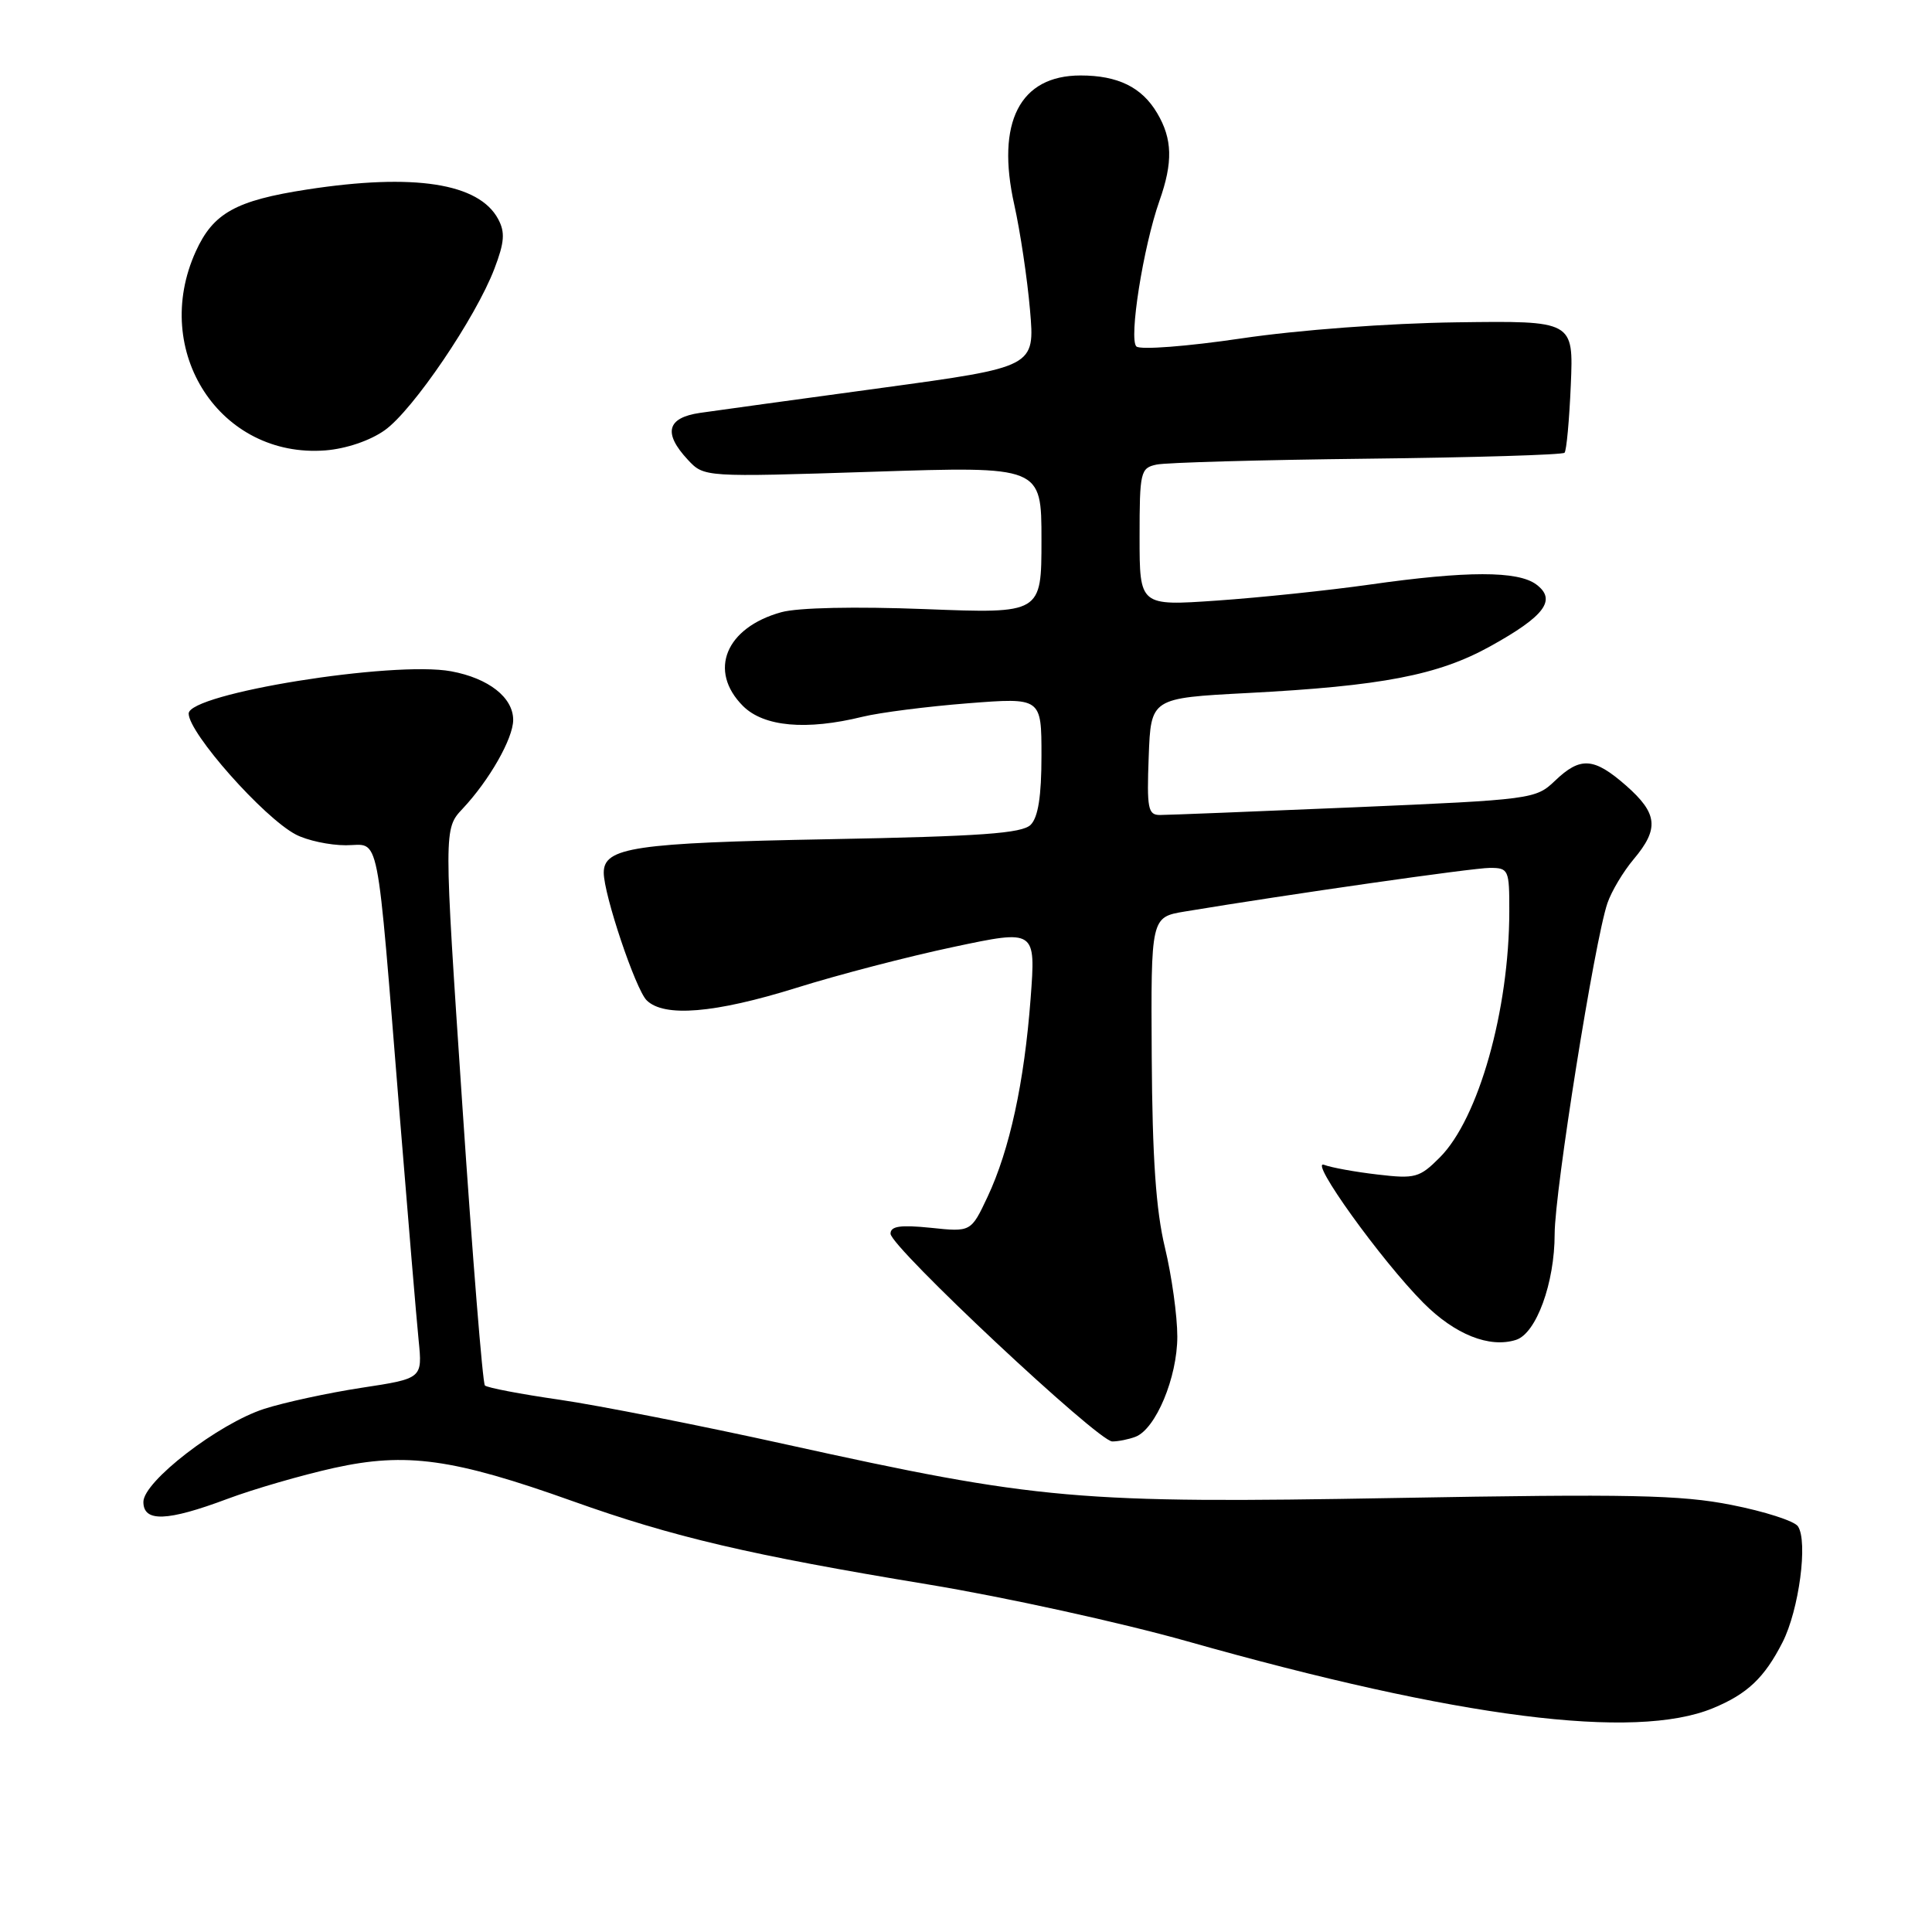<?xml version="1.0" encoding="UTF-8" standalone="no"?>
<!DOCTYPE svg PUBLIC "-//W3C//DTD SVG 1.1//EN" "http://www.w3.org/Graphics/SVG/1.1/DTD/svg11.dtd" >
<svg xmlns="http://www.w3.org/2000/svg" xmlns:xlink="http://www.w3.org/1999/xlink" version="1.1" viewBox="0 0 256 256">
 <g >
 <path fill="currentColor"
d=" M 226.96 226.35 C 231.52 224.47 233.79 222.33 236.19 217.62 C 238.38 213.34 239.59 204.21 238.23 202.24 C 237.76 201.54 233.80 200.27 229.43 199.41 C 222.71 198.08 215.92 197.94 185.00 198.49 C 142.81 199.24 137.63 198.78 104.14 191.39 C 92.79 188.88 79.29 186.22 74.14 185.47 C 69.00 184.73 64.54 183.88 64.25 183.58 C 63.96 183.29 62.61 166.57 61.26 146.43 C 58.80 109.82 58.80 109.82 61.30 107.16 C 64.84 103.39 67.99 97.86 68.00 95.40 C 68.00 92.42 64.75 89.87 59.78 88.95 C 52.09 87.53 25.00 91.89 25.00 94.55 C 25.00 97.13 34.93 108.34 39.20 110.58 C 40.69 111.36 43.66 112.00 45.82 112.00 C 50.43 112.00 49.81 108.87 52.98 148.00 C 54.07 161.47 55.19 174.79 55.47 177.58 C 55.98 182.66 55.98 182.66 47.90 183.89 C 43.46 184.57 37.66 185.83 35.01 186.68 C 28.95 188.64 19.00 196.30 19.00 199.01 C 19.00 201.72 22.15 201.60 30.13 198.61 C 33.63 197.30 39.99 195.46 44.26 194.51 C 53.82 192.40 60.05 193.26 75.88 198.91 C 89.21 203.67 99.37 206.05 123.00 209.95 C 133.18 211.63 148.60 215.02 157.28 217.47 C 193.28 227.65 216.60 230.62 226.96 226.35 Z  M 150.46 190.38 C 153.15 189.34 156.00 182.52 156.00 177.10 C 156.00 174.36 155.26 169.06 154.36 165.31 C 153.17 160.38 152.69 153.41 152.61 140.02 C 152.50 121.53 152.50 121.53 157.00 120.78 C 170.69 118.51 195.18 115.00 197.41 115.00 C 199.90 115.00 200.00 115.23 199.99 120.75 C 199.98 133.85 195.91 148.24 190.78 153.37 C 188.10 156.06 187.51 156.22 182.53 155.63 C 179.58 155.29 176.40 154.71 175.46 154.35 C 173.32 153.52 183.01 167.01 188.61 172.64 C 192.78 176.83 197.36 178.66 200.88 177.54 C 203.56 176.69 206.00 170.01 206.00 163.51 C 206.00 157.87 211.29 124.67 212.99 119.68 C 213.52 118.12 215.08 115.50 216.47 113.85 C 219.87 109.81 219.66 107.79 215.47 104.10 C 211.19 100.35 209.41 100.23 206.03 103.47 C 203.50 105.89 202.96 105.96 179.48 106.97 C 166.29 107.53 154.69 107.99 153.71 107.99 C 152.11 108.00 151.95 107.14 152.21 100.25 C 152.50 92.50 152.50 92.50 165.30 91.83 C 183.10 90.90 190.56 89.47 197.48 85.63 C 204.70 81.63 206.30 79.48 203.56 77.44 C 201.11 75.63 194.36 75.63 181.50 77.46 C 176.00 78.24 166.89 79.19 161.25 79.58 C 151.00 80.29 151.00 80.29 151.00 71.16 C 151.00 62.51 151.12 62.01 153.25 61.56 C 154.49 61.29 167.05 60.94 181.17 60.78 C 195.29 60.62 207.05 60.27 207.31 59.99 C 207.57 59.72 207.94 55.67 208.14 51.00 C 208.50 42.50 208.50 42.50 193.00 42.71 C 184.01 42.83 172.04 43.72 164.50 44.84 C 157.34 45.90 151.09 46.38 150.58 45.91 C 149.55 44.96 151.48 32.73 153.63 26.62 C 155.44 21.51 155.36 18.41 153.33 14.99 C 151.31 11.56 148.13 10.00 143.18 10.00 C 135.13 10.00 131.95 16.20 134.40 27.14 C 135.18 30.64 136.12 36.90 136.48 41.06 C 137.14 48.63 137.14 48.63 116.82 51.40 C 105.64 52.92 94.81 54.41 92.75 54.71 C 88.37 55.35 87.84 57.38 91.15 60.93 C 93.30 63.23 93.30 63.23 115.65 62.51 C 138.00 61.78 138.00 61.78 138.00 71.54 C 138.00 81.31 138.00 81.31 122.60 80.71 C 113.31 80.35 105.74 80.51 103.53 81.12 C 96.15 83.16 93.80 88.89 98.45 93.55 C 101.21 96.30 106.83 96.81 114.31 94.97 C 116.61 94.41 122.89 93.61 128.25 93.19 C 138.00 92.43 138.00 92.43 138.00 100.14 C 138.00 105.51 137.56 108.29 136.57 109.29 C 135.42 110.43 130.00 110.82 109.81 111.20 C 84.06 111.68 80.00 112.28 80.00 115.63 C 80.00 118.54 84.21 131.07 85.68 132.54 C 87.98 134.83 94.70 134.27 105.54 130.89 C 111.02 129.17 120.39 126.73 126.37 125.47 C 137.25 123.16 137.25 123.16 136.56 132.33 C 135.72 143.44 133.79 152.34 130.86 158.58 C 128.66 163.25 128.66 163.25 123.33 162.69 C 119.29 162.28 118.00 162.47 118.00 163.47 C 118.00 165.22 145.51 191.00 147.38 191.00 C 148.18 191.00 149.57 190.72 150.46 190.38 Z  M 50.99 57.00 C 54.72 54.35 63.04 42.09 65.51 35.61 C 66.85 32.10 66.95 30.78 66.01 29.03 C 63.46 24.26 54.84 22.93 40.69 25.11 C 31.23 26.57 28.25 28.23 25.94 33.32 C 19.93 46.56 29.18 60.75 43.12 59.68 C 45.88 59.46 49.06 58.38 50.99 57.00 Z "/>
</g>
</svg>